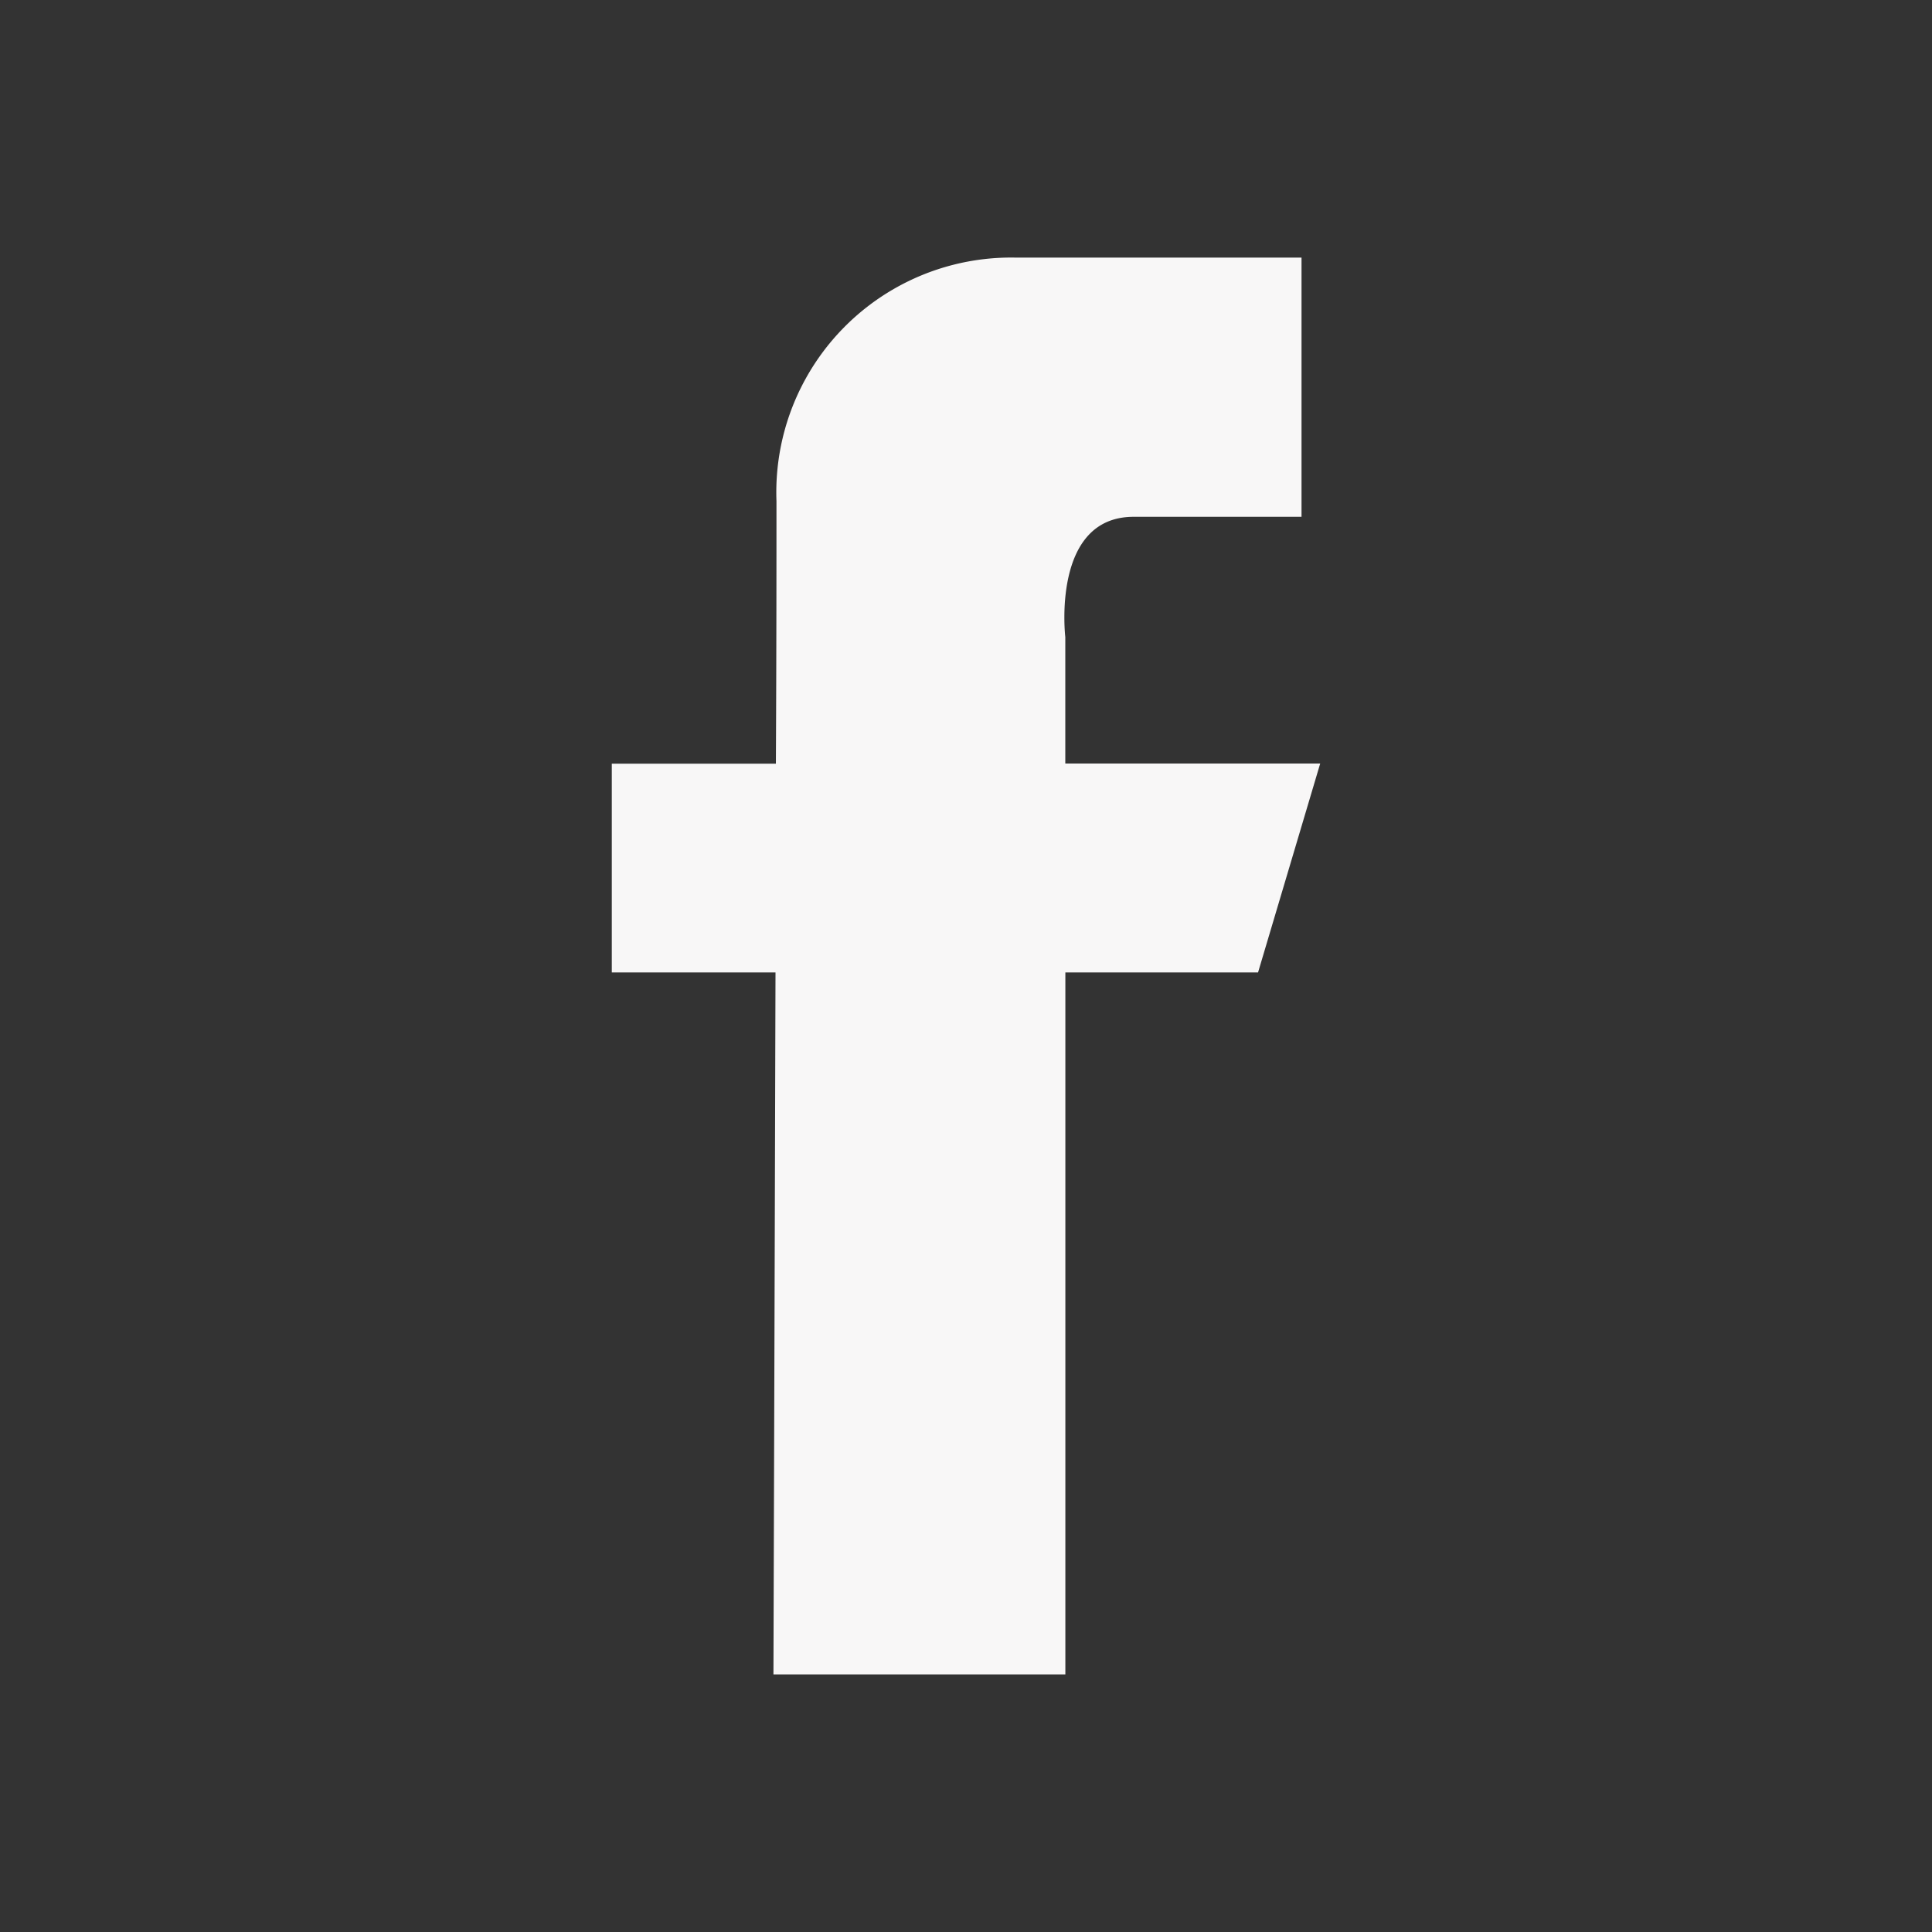 <svg xmlns="http://www.w3.org/2000/svg" width="30" height="30" viewBox="0 0 30 30">
  <rect x="0" y="0" width="30" height="30" fill="#333333" stroke="none"/>
<defs>
    <style>
      .cls-1 {
        fill: #f8f7f7;
        fill-rule: evenodd;
      }
    </style>
  </defs>
  <path id="icon-facebook-white" class="cls-1" d="M329,905.856h-3.958v-1.964s-0.221-1.867,1.061-1.867h2.607V898h-4.438a3.646,3.646,0,0,0-3.715,3.781c0,0.816,0,2.3-.009,4.077H318V909.1h2.542c-0.014,5.155-.032,10.9-0.032,10.9h4.533V909.1h2.992Z" transform="translate(-308.5 -894)"/>
</svg>
